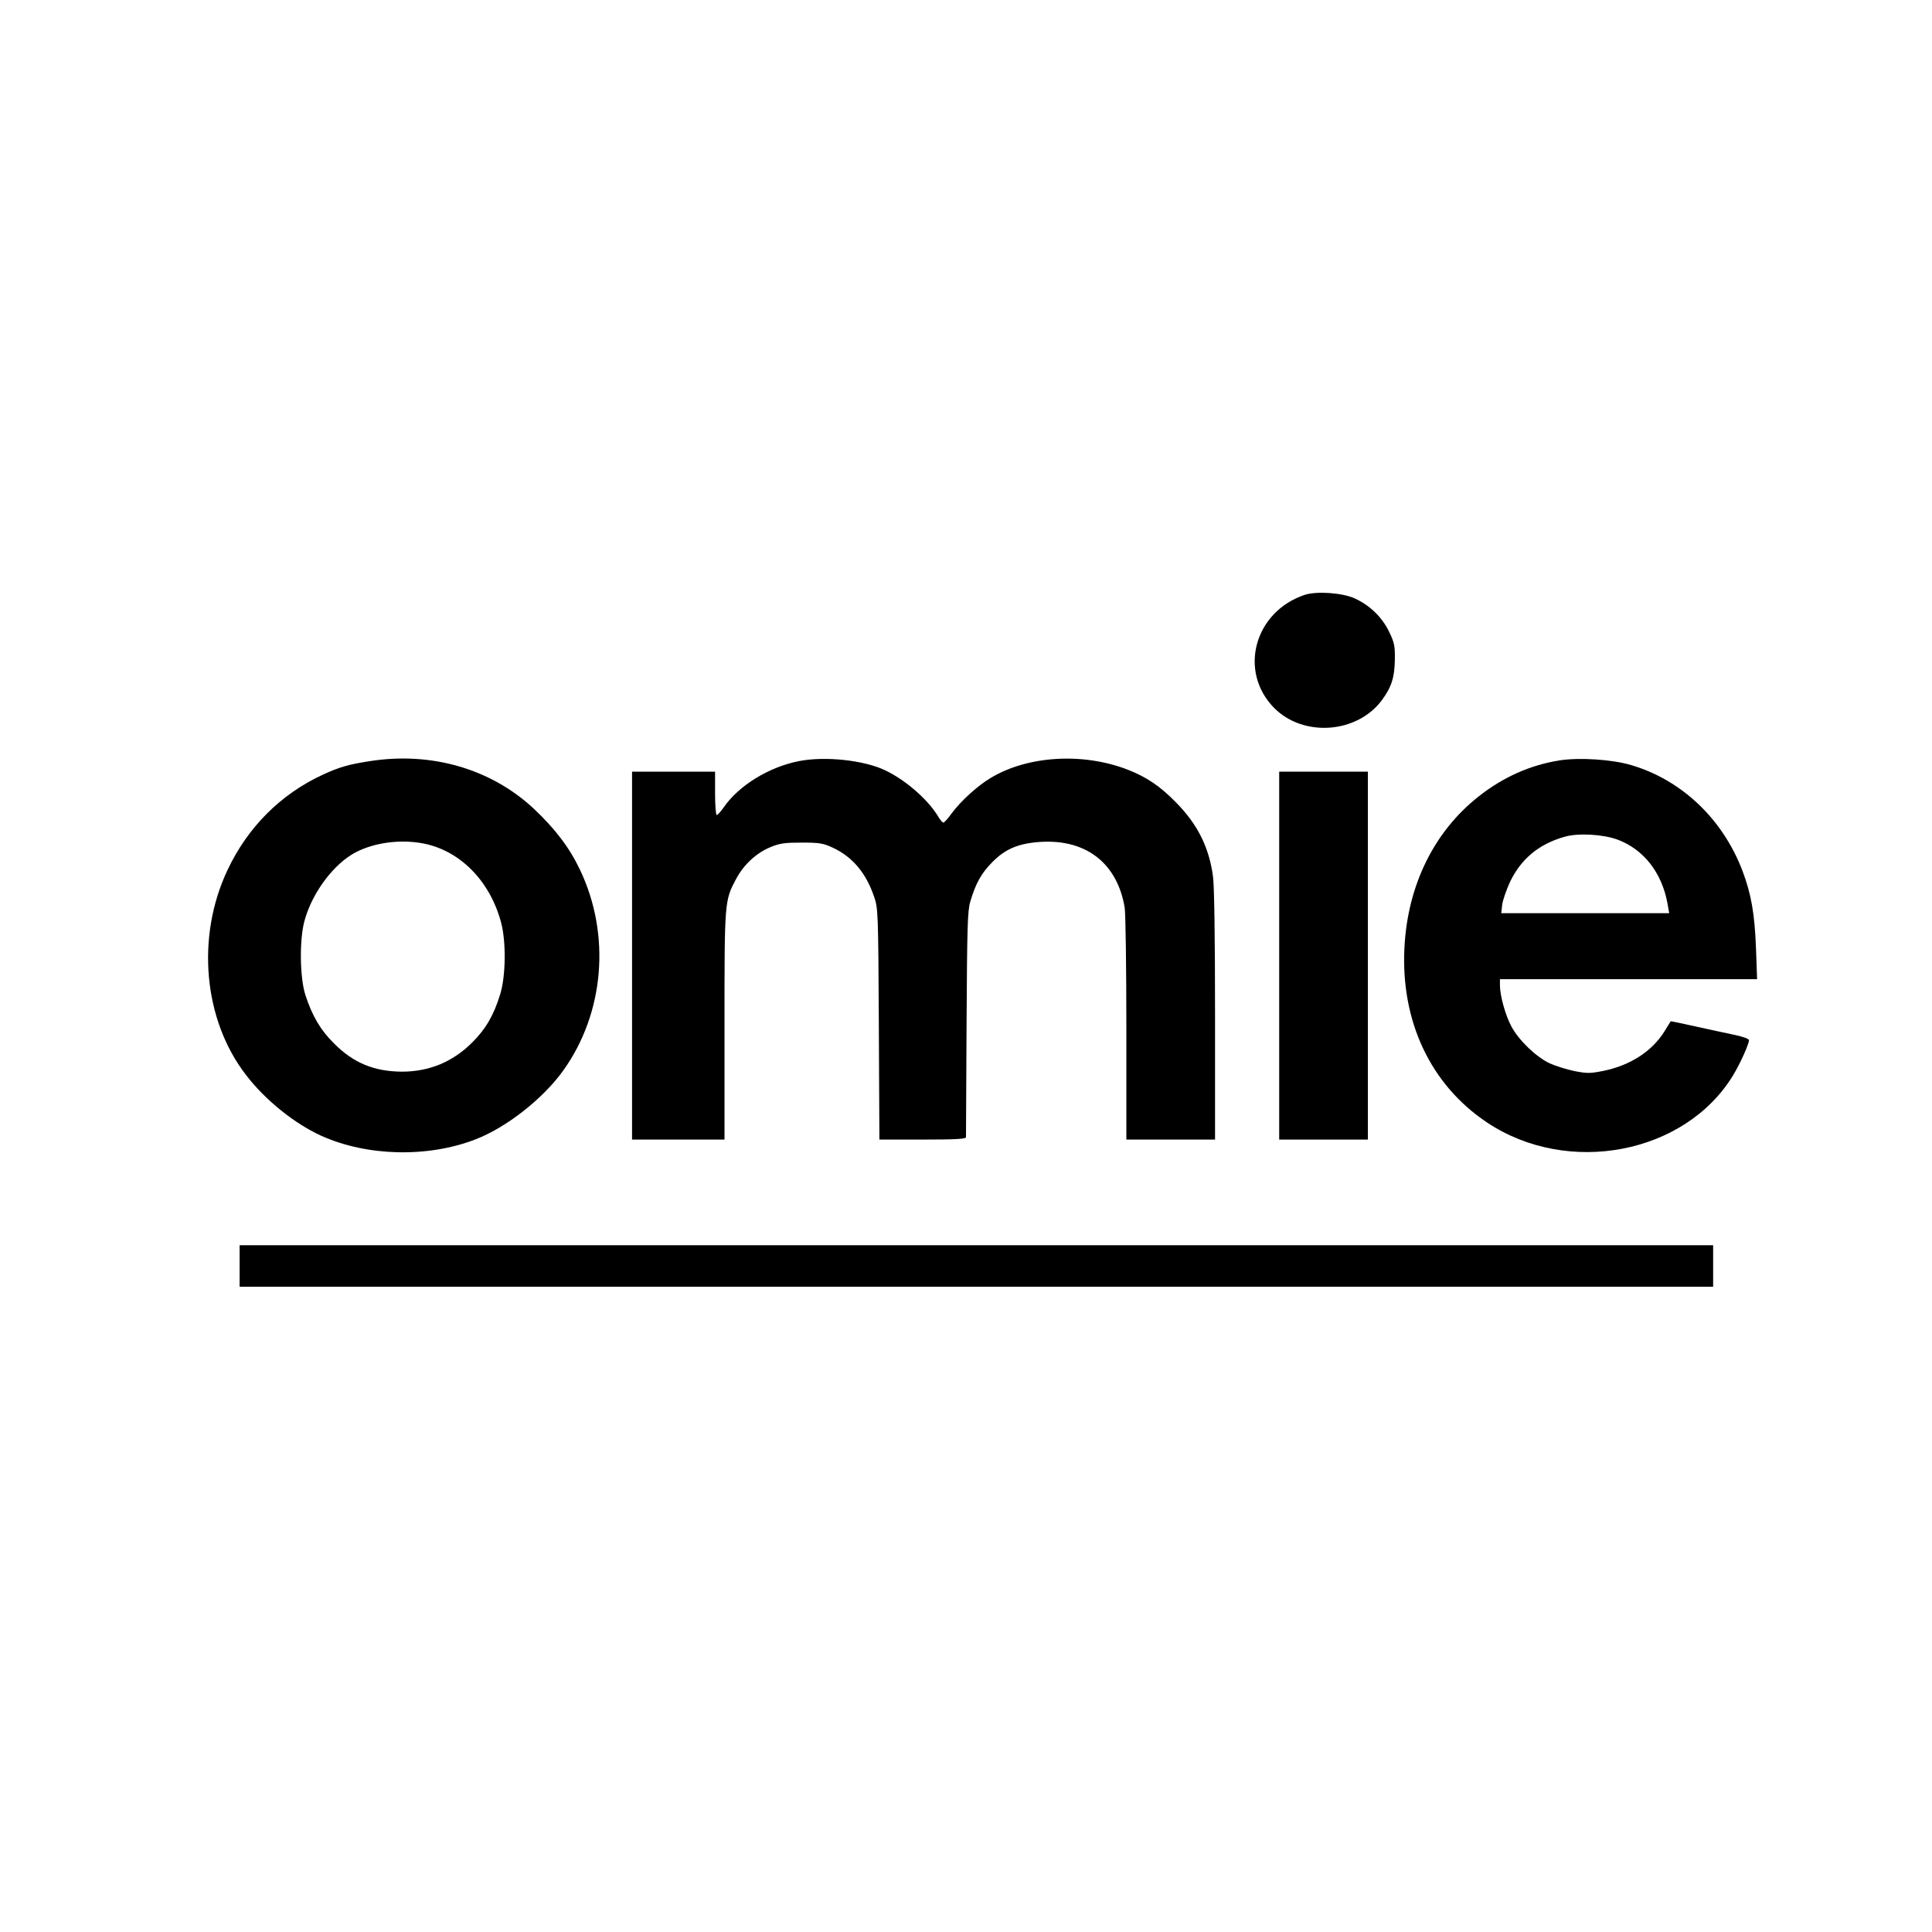 <?xml version="1.0" standalone="no"?>
<!DOCTYPE svg PUBLIC "-//W3C//DTD SVG 20010904//EN"
 "http://www.w3.org/TR/2001/REC-SVG-20010904/DTD/svg10.dtd">
<svg version="1.0" xmlns="http://www.w3.org/2000/svg"
 width="1024pt" height="1024pt" viewBox="0 0 1024 1024"
 preserveAspectRatio="xMidYMid meet">

<g transform="translate(0,1024) scale(0.1,-0.1)"
fill="#000000" stroke="none">
<path d="M6915 7087 c-266 -89 -352 -403 -164 -597 155 -159 442 -139 574 40
51 69 67 122 68 216 1 72 -3 89 -31 147 -38 77 -101 138 -181 175 -65 30 -202
40 -266 19z"/>
<path d="M1955 6205 c-109 -17 -157 -31 -244 -71 -223 -103 -398 -278 -505
-505 -168 -355 -128 -796 99 -1088 101 -132 257 -257 398 -321 242 -109 564
-117 817 -19 164 63 359 216 466 366 217 304 252 717 89 1061 -57 120 -131
217 -245 325 -228 213 -546 305 -875 252z m286 -435 c196 -37 356 -198 415
-420 27 -101 25 -284 -5 -380 -33 -109 -77 -185 -147 -254 -103 -104 -229
-156 -374 -156 -147 1 -257 46 -360 150 -71 70 -115 145 -151 255 -30 92 -33
294 -5 395 41 151 158 305 274 364 100 51 234 68 353 46z"/>
<path d="M4235 6206 c-159 -31 -319 -129 -399 -245 -16 -23 -33 -41 -37 -41
-5 0 -9 52 -9 115 l0 115 -220 0 -220 0 0 -975 0 -975 245 0 245 0 0 603 c0
663 0 663 62 779 40 76 109 139 184 169 49 20 76 23 164 23 92 0 112 -3 162
-26 106 -49 178 -134 221 -261 21 -60 22 -82 25 -674 l3 -613 229 0 c178 0
230 3 230 13 0 6 1 278 3 602 3 516 5 597 20 647 28 95 58 150 117 209 70 71
141 100 260 107 240 13 402 -116 441 -348 5 -30 9 -319 9 -642 l0 -588 235 0
235 0 0 659 c0 416 -4 688 -11 737 -21 154 -82 275 -194 389 -87 89 -157 136
-259 176 -236 91 -527 74 -723 -43 -70 -41 -161 -124 -209 -189 -19 -27 -39
-49 -44 -49 -5 0 -19 17 -31 38 -55 88 -171 189 -279 240 -112 53 -317 75
-455 48z"/>
<path d="M8267 6210 c-157 -25 -301 -89 -432 -193 -234 -185 -374 -469 -391
-797 -21 -392 138 -729 437 -929 429 -287 1051 -168 1305 250 38 63 83 163 84
186 0 7 -33 19 -77 28 -43 9 -136 29 -208 45 -71 16 -130 28 -130 27 -1 -1
-16 -26 -34 -55 -66 -105 -181 -179 -323 -208 -71 -14 -85 -14 -153 -1 -42 9
-100 27 -131 41 -71 33 -163 121 -203 195 -32 60 -61 163 -61 219 l0 32 681 0
682 0 -6 168 c-7 178 -25 283 -71 405 -104 275 -322 483 -591 562 -101 30
-273 41 -378 25z m306 -420 c139 -52 235 -175 265 -338 l9 -52 -445 0 -445 0
5 45 c3 24 22 78 41 120 59 123 154 202 290 240 71 21 204 13 280 -15z"/>
<path d="M6780 5175 l0 -975 235 0 235 0 0 975 0 975 -235 0 -235 0 0 -975z"/>
<path d="M1270 3530 l0 -110 3905 0 3905 0 0 110 0 110 -3905 0 -3905 0 0
-110z"/>
</g>
</svg>
